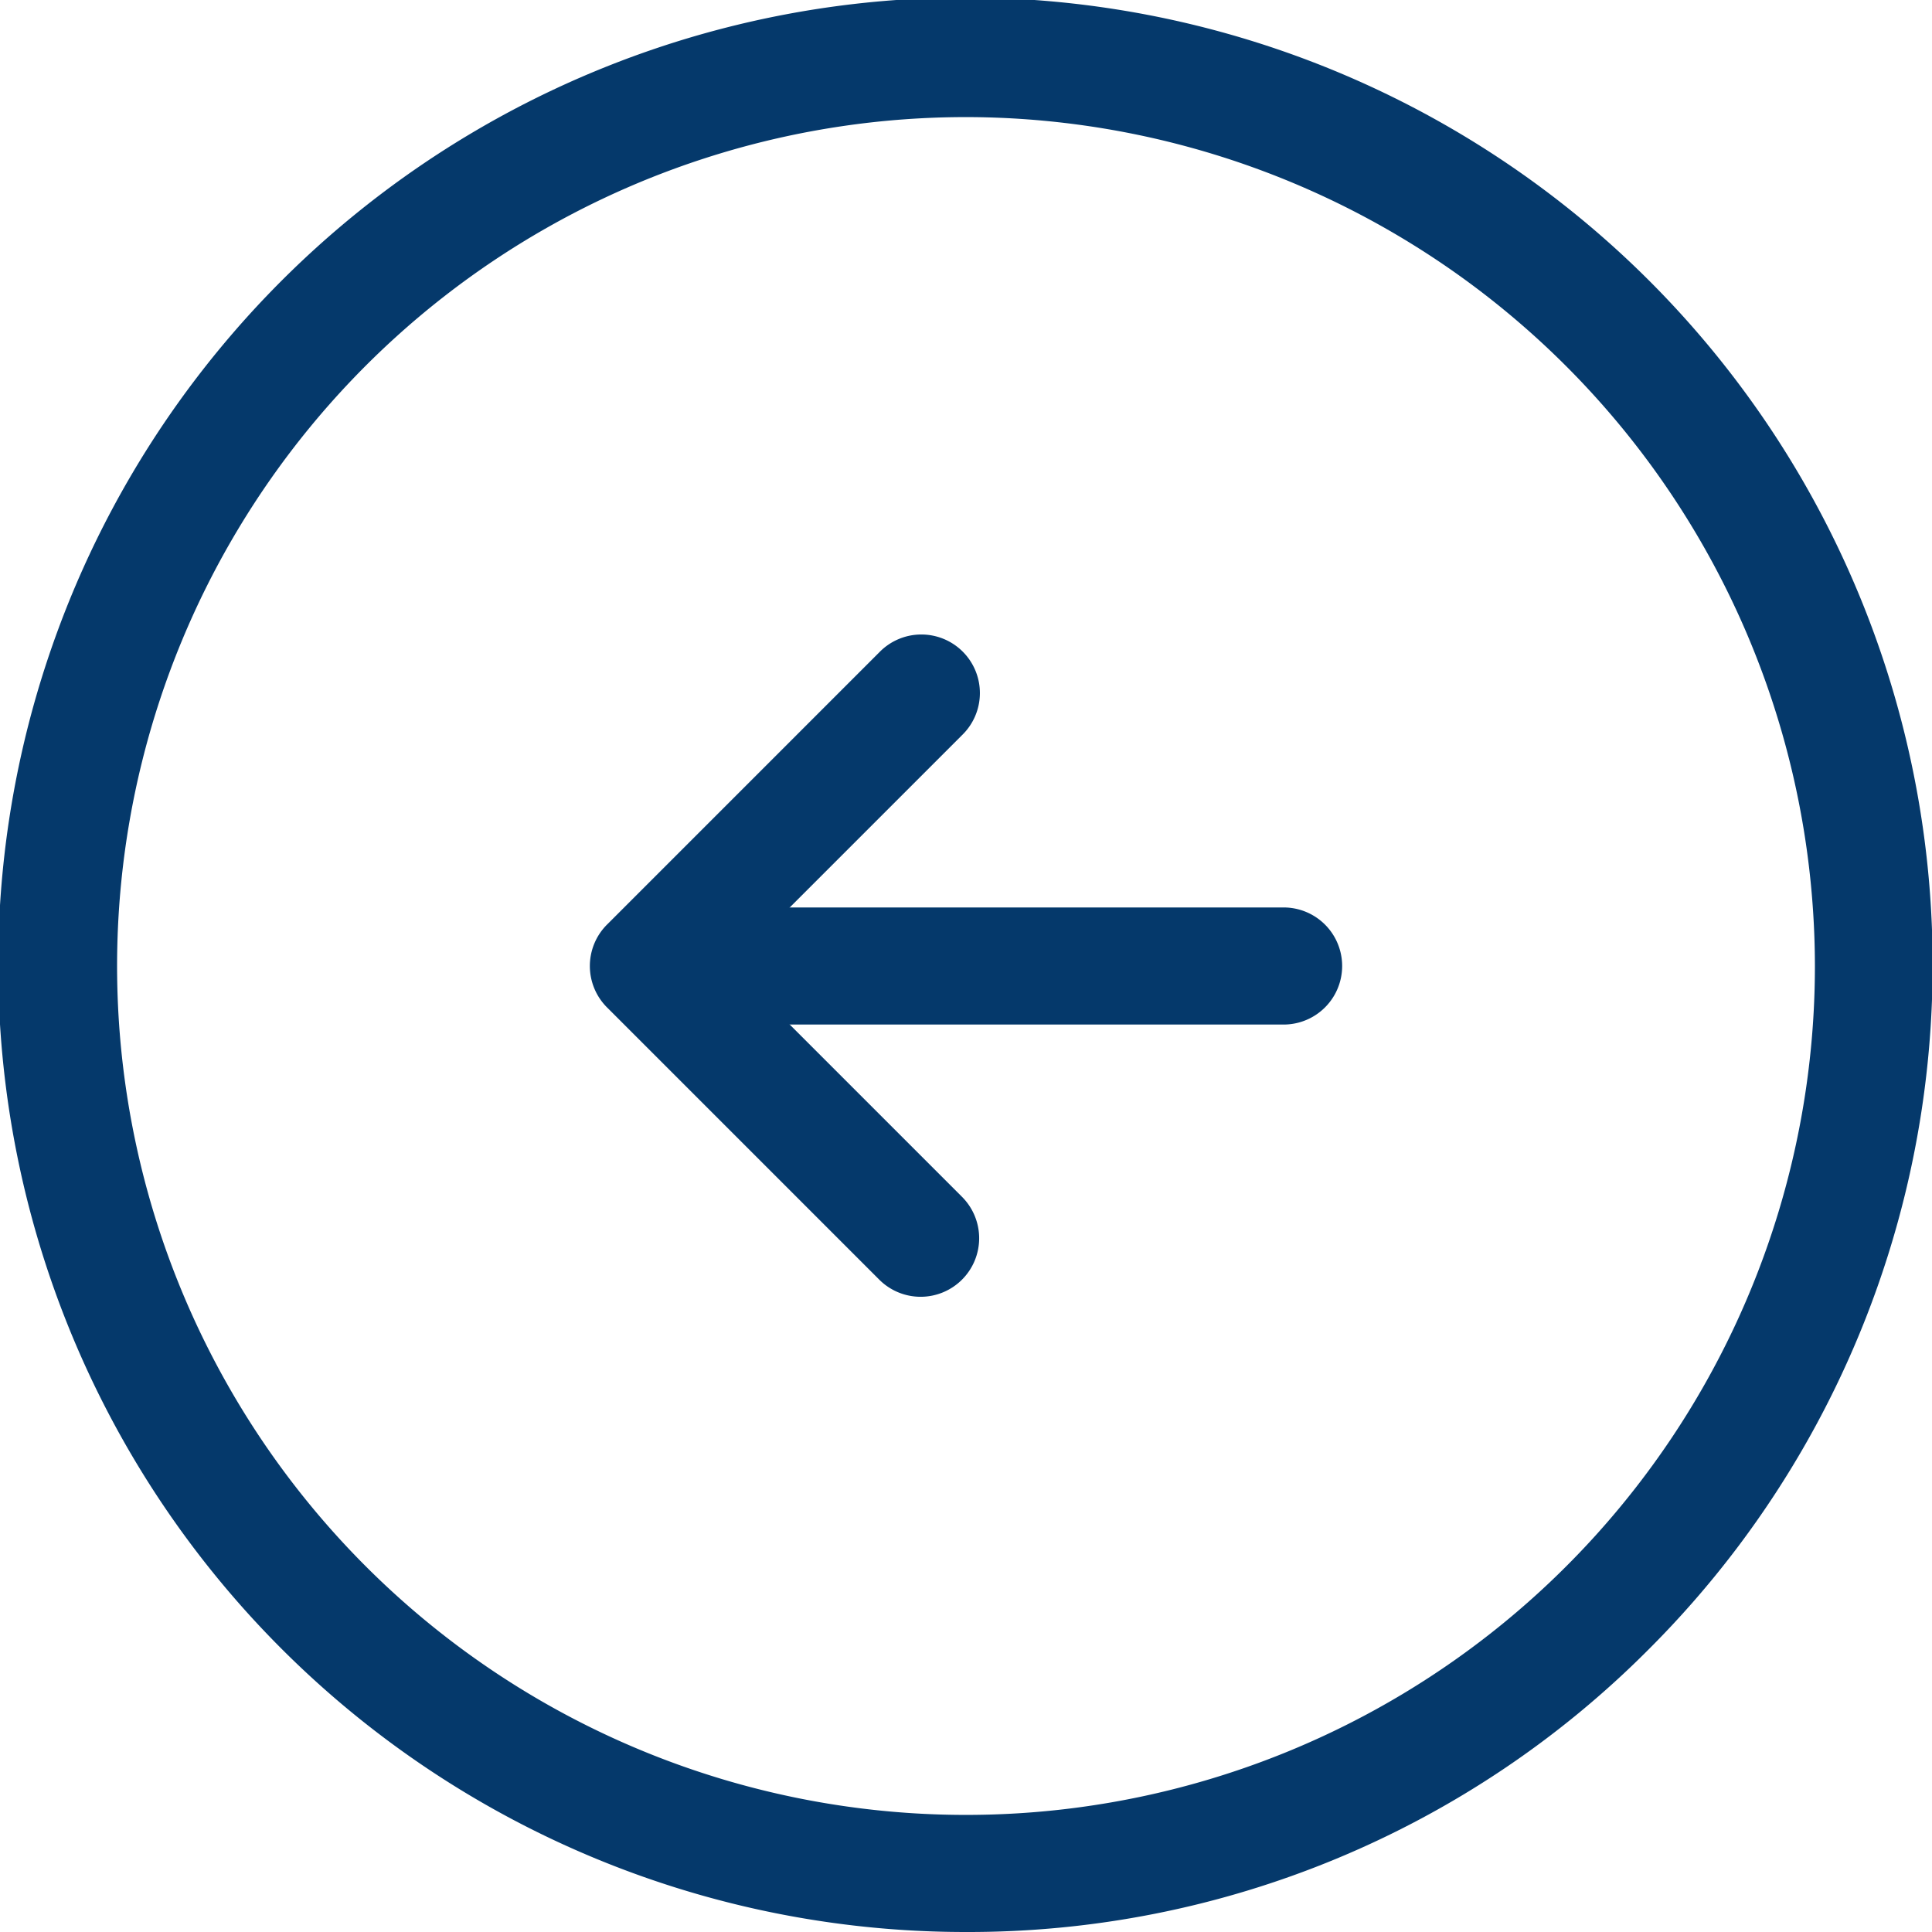<svg xmlns="http://www.w3.org/2000/svg" width="33" height="33" viewBox="0 0 33 33">
  <g id="Group_23717" data-name="Group 23717" transform="translate(1 1)">
    <path id="Path_13570" data-name="Path 13570" d="M17.5,1570a16.521,16.521,0,1,1,11.667-4.834A16.391,16.391,0,0,1,17.5,1570Zm0-31A14.5,14.5,0,1,0,32,1553.5,14.516,14.516,0,0,0,17.5,1539Z" transform="translate(-2 -1538)" fill="#05396b"/>
    <path id="Path_13571" data-name="Path 13571" d="M17.8,1549H8.5a1,1,0,1,1,0-2h9.3a1,1,0,0,1,0,2Z" transform="translate(3.125 -1532.5)" fill="#05396b"/>
    <path id="Path_13572" data-name="Path 13572" d="M17.15,1555.3a1,1,0,0,1-.707-.293l-4.65-4.65a1,1,0,0,1,0-1.414l4.65-4.65a1,1,0,1,1,1.414,1.414l-3.943,3.943,3.943,3.943a1,1,0,0,1-.707,1.707Z" transform="translate(-2.425 -1534.15)" fill="#05396b"/>
  </g>
</svg>
